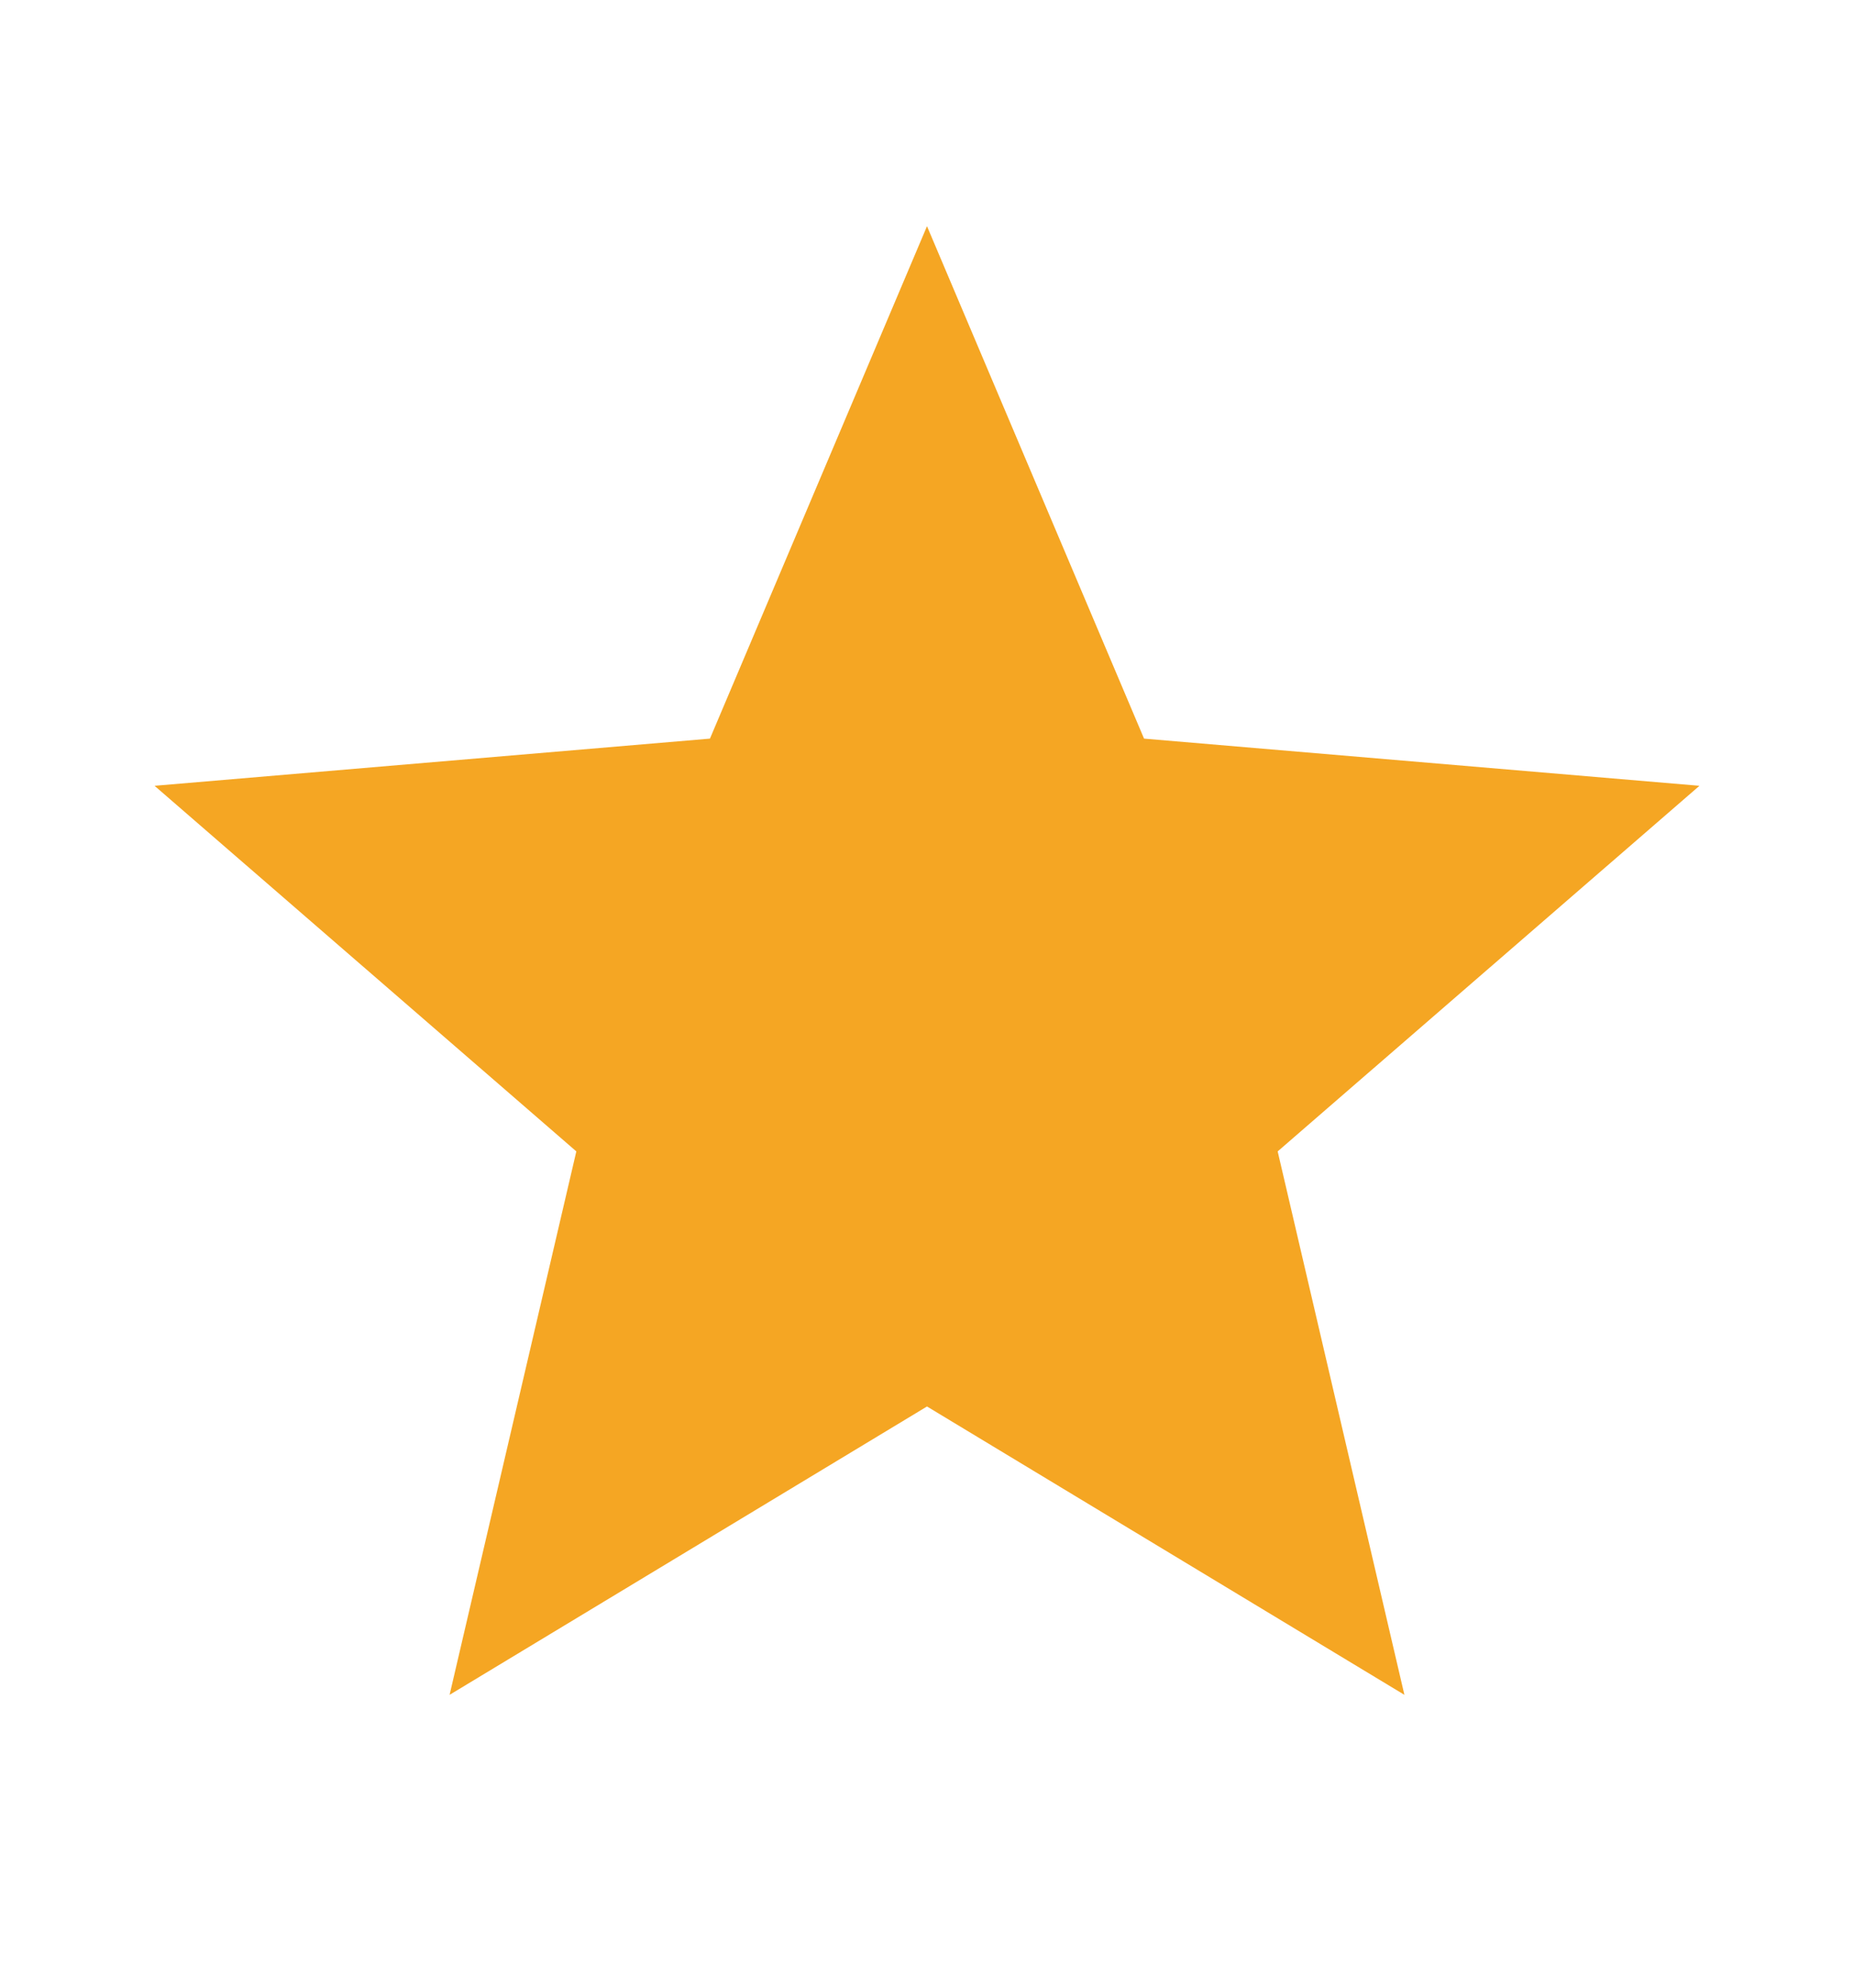 <svg width="14" height="15" viewBox="0 0 14 15" fill="none" xmlns="http://www.w3.org/2000/svg">
<g id="image">
<path id="Vector" d="M7 10.614L10.605 12.79L9.648 8.689L12.833 5.93L8.639 5.574L7 1.707L5.361 5.574L1.167 5.93L4.352 8.689L3.395 12.79L7 10.614Z" fill="#F5A623"/>
</g>
</svg>
